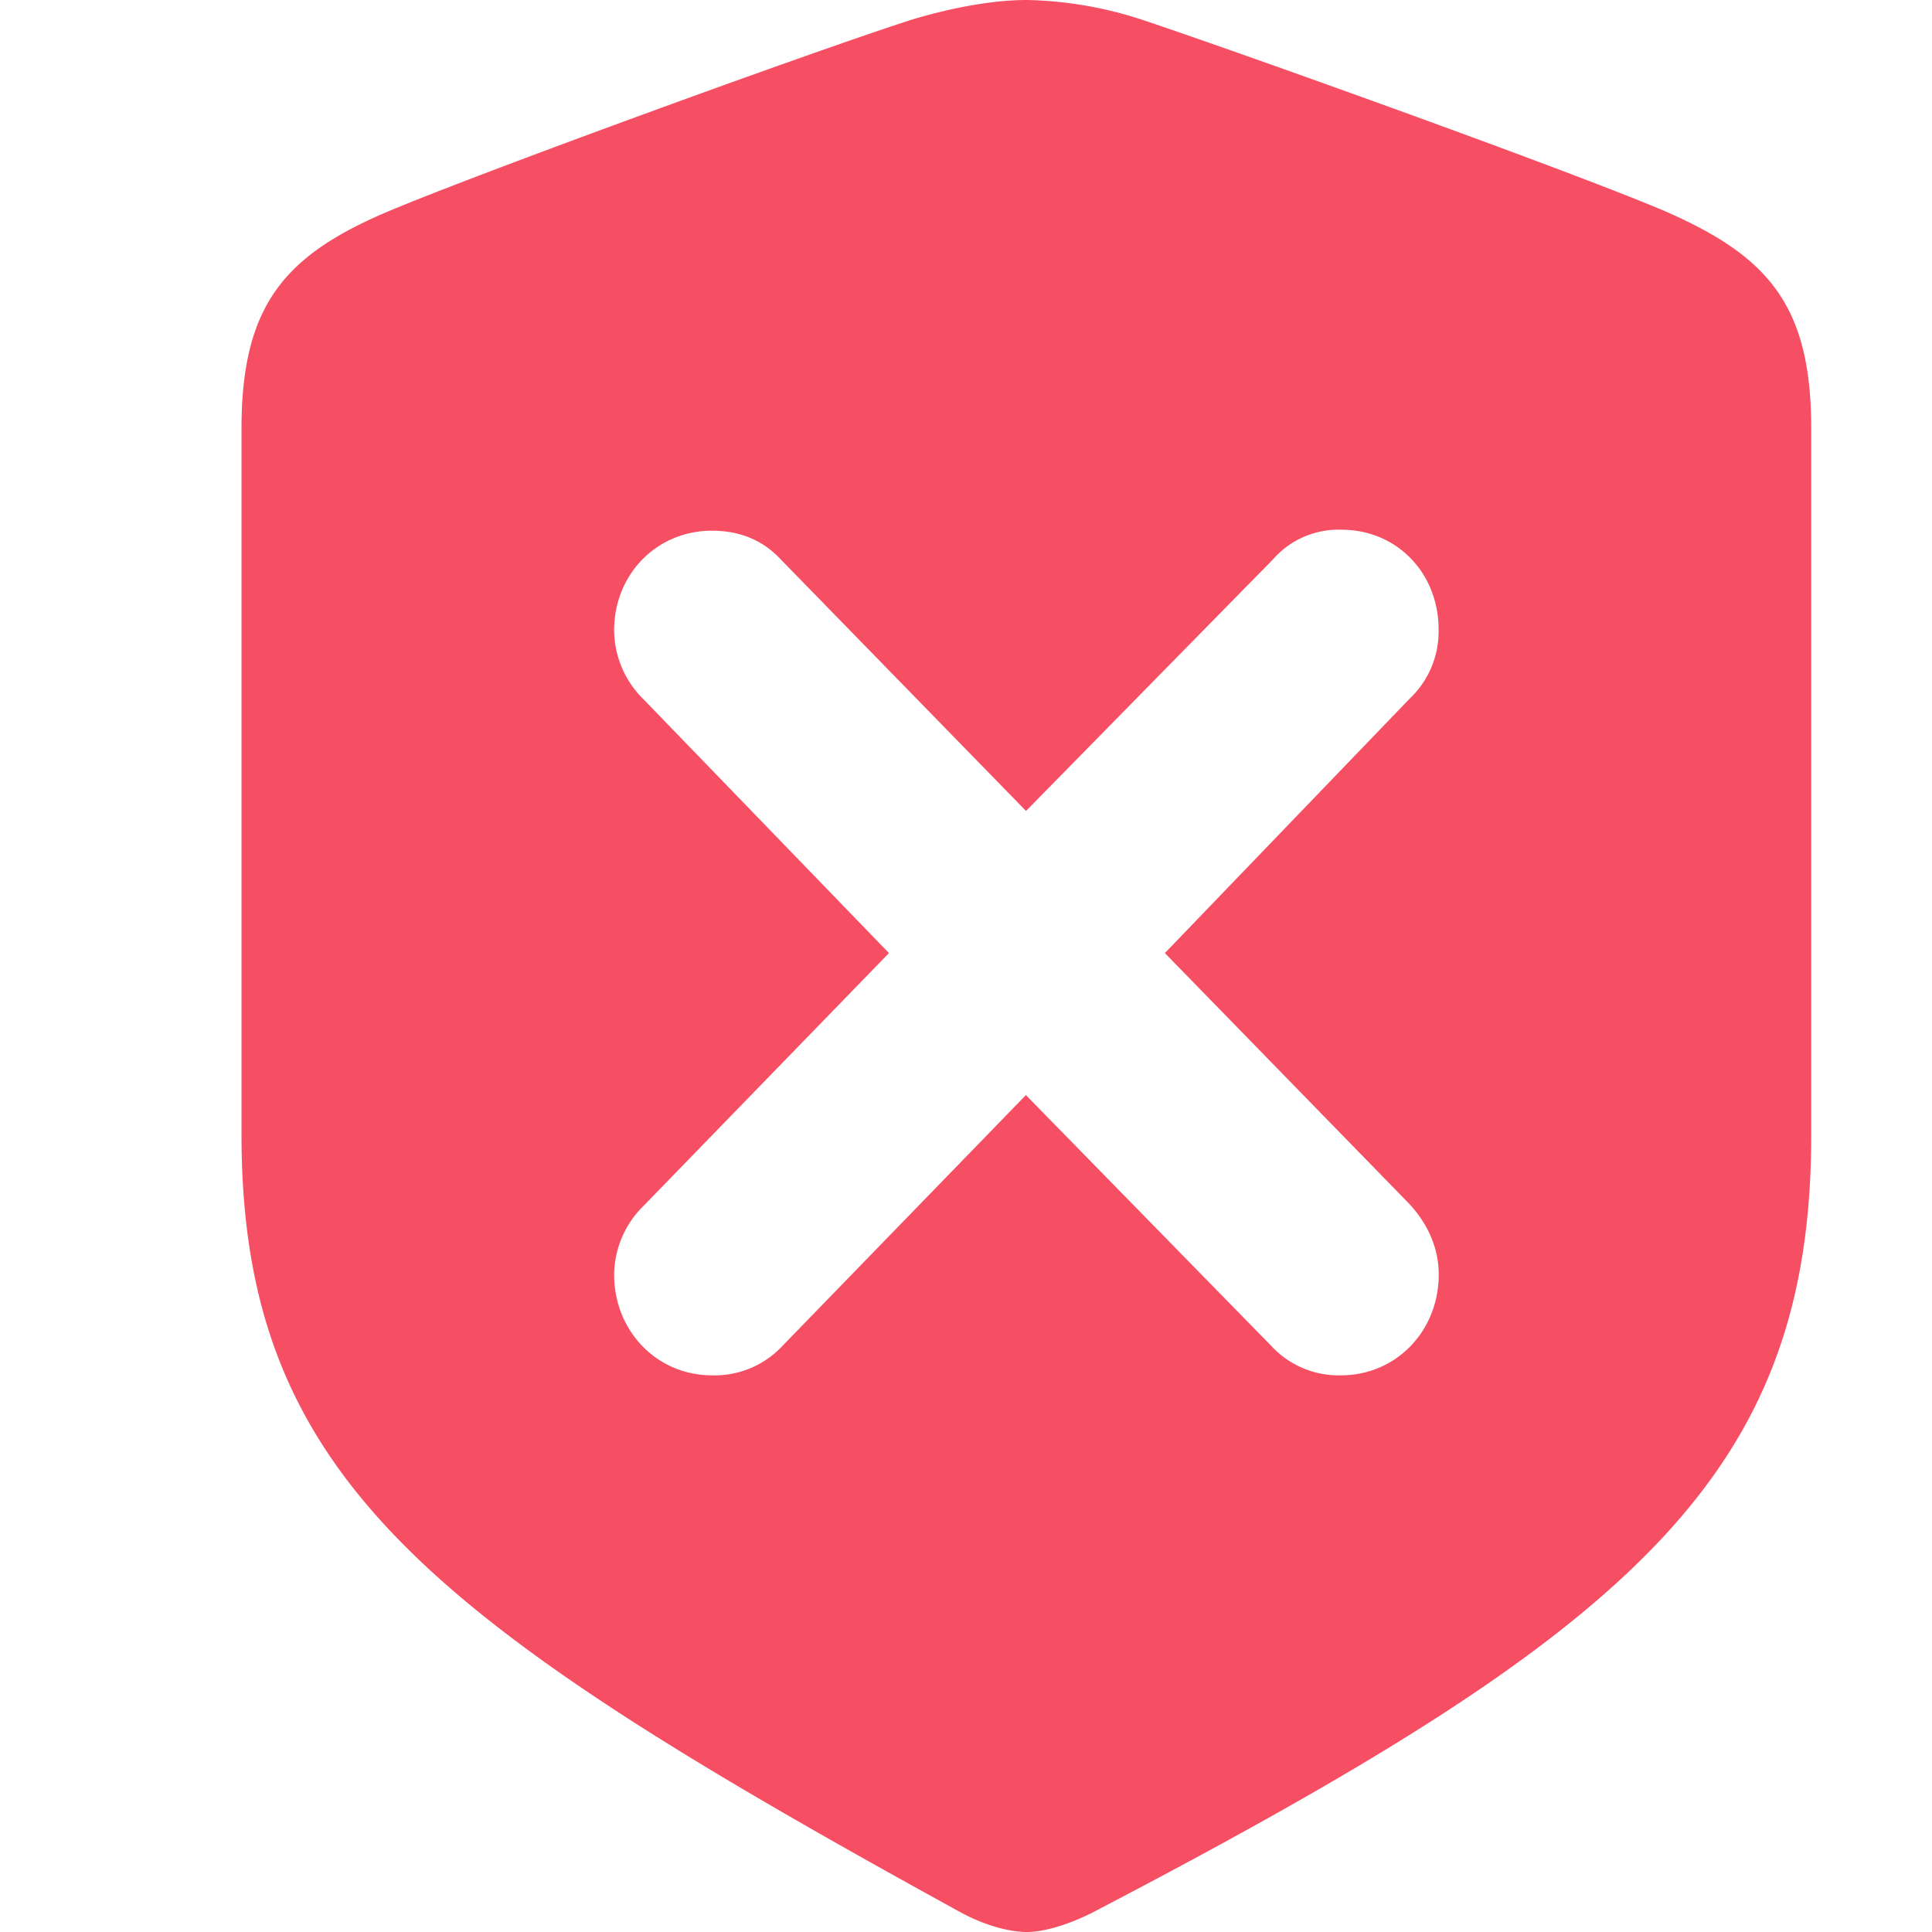 <svg xmlns="http://www.w3.org/2000/svg" width="16" height="16" fill="none"><g clip-path="url(#clip0)"><path fill="#F64F64" d="M8.504 16c.146 0 .355-.064.555-.167C13.503 13.513 15 12.24 15 9.395V3.553c0-1.025-.355-1.43-1.211-1.804-.803-.342-3.58-1.336-4.344-1.59A3.258 3.258 0 008.504 0c-.301 0-.648.072-.941.159-.772.246-3.55 1.256-4.344 1.59C2.355 2.114 2 2.528 2 3.553v5.842c0 2.845 1.55 4.022 5.948 6.438.201.111.41.167.556.167zm-2.608-4.61c-.455 0-.81-.366-.81-.835a.81.81 0 01.247-.572l2.029-2.09-2.03-2.099a.809.809 0 01-.246-.572c0-.469.355-.827.81-.827.232 0 .424.08.571.239l2.03 2.082 2.044-2.082a.72.72 0 01.57-.247c.456 0 .803.358.803.827a.765.765 0 01-.24.572L9.647 7.893l2.029 2.082c.146.16.239.358.239.58 0 .47-.355.835-.81.835a.76.76 0 01-.579-.246l-2.03-2.075-2.014 2.075a.769.769 0 01-.586.246z"/></g><defs><clipPath id="clip0"><path fill="#fff" d="M0 0h16v16H0z"/></clipPath></defs></svg>